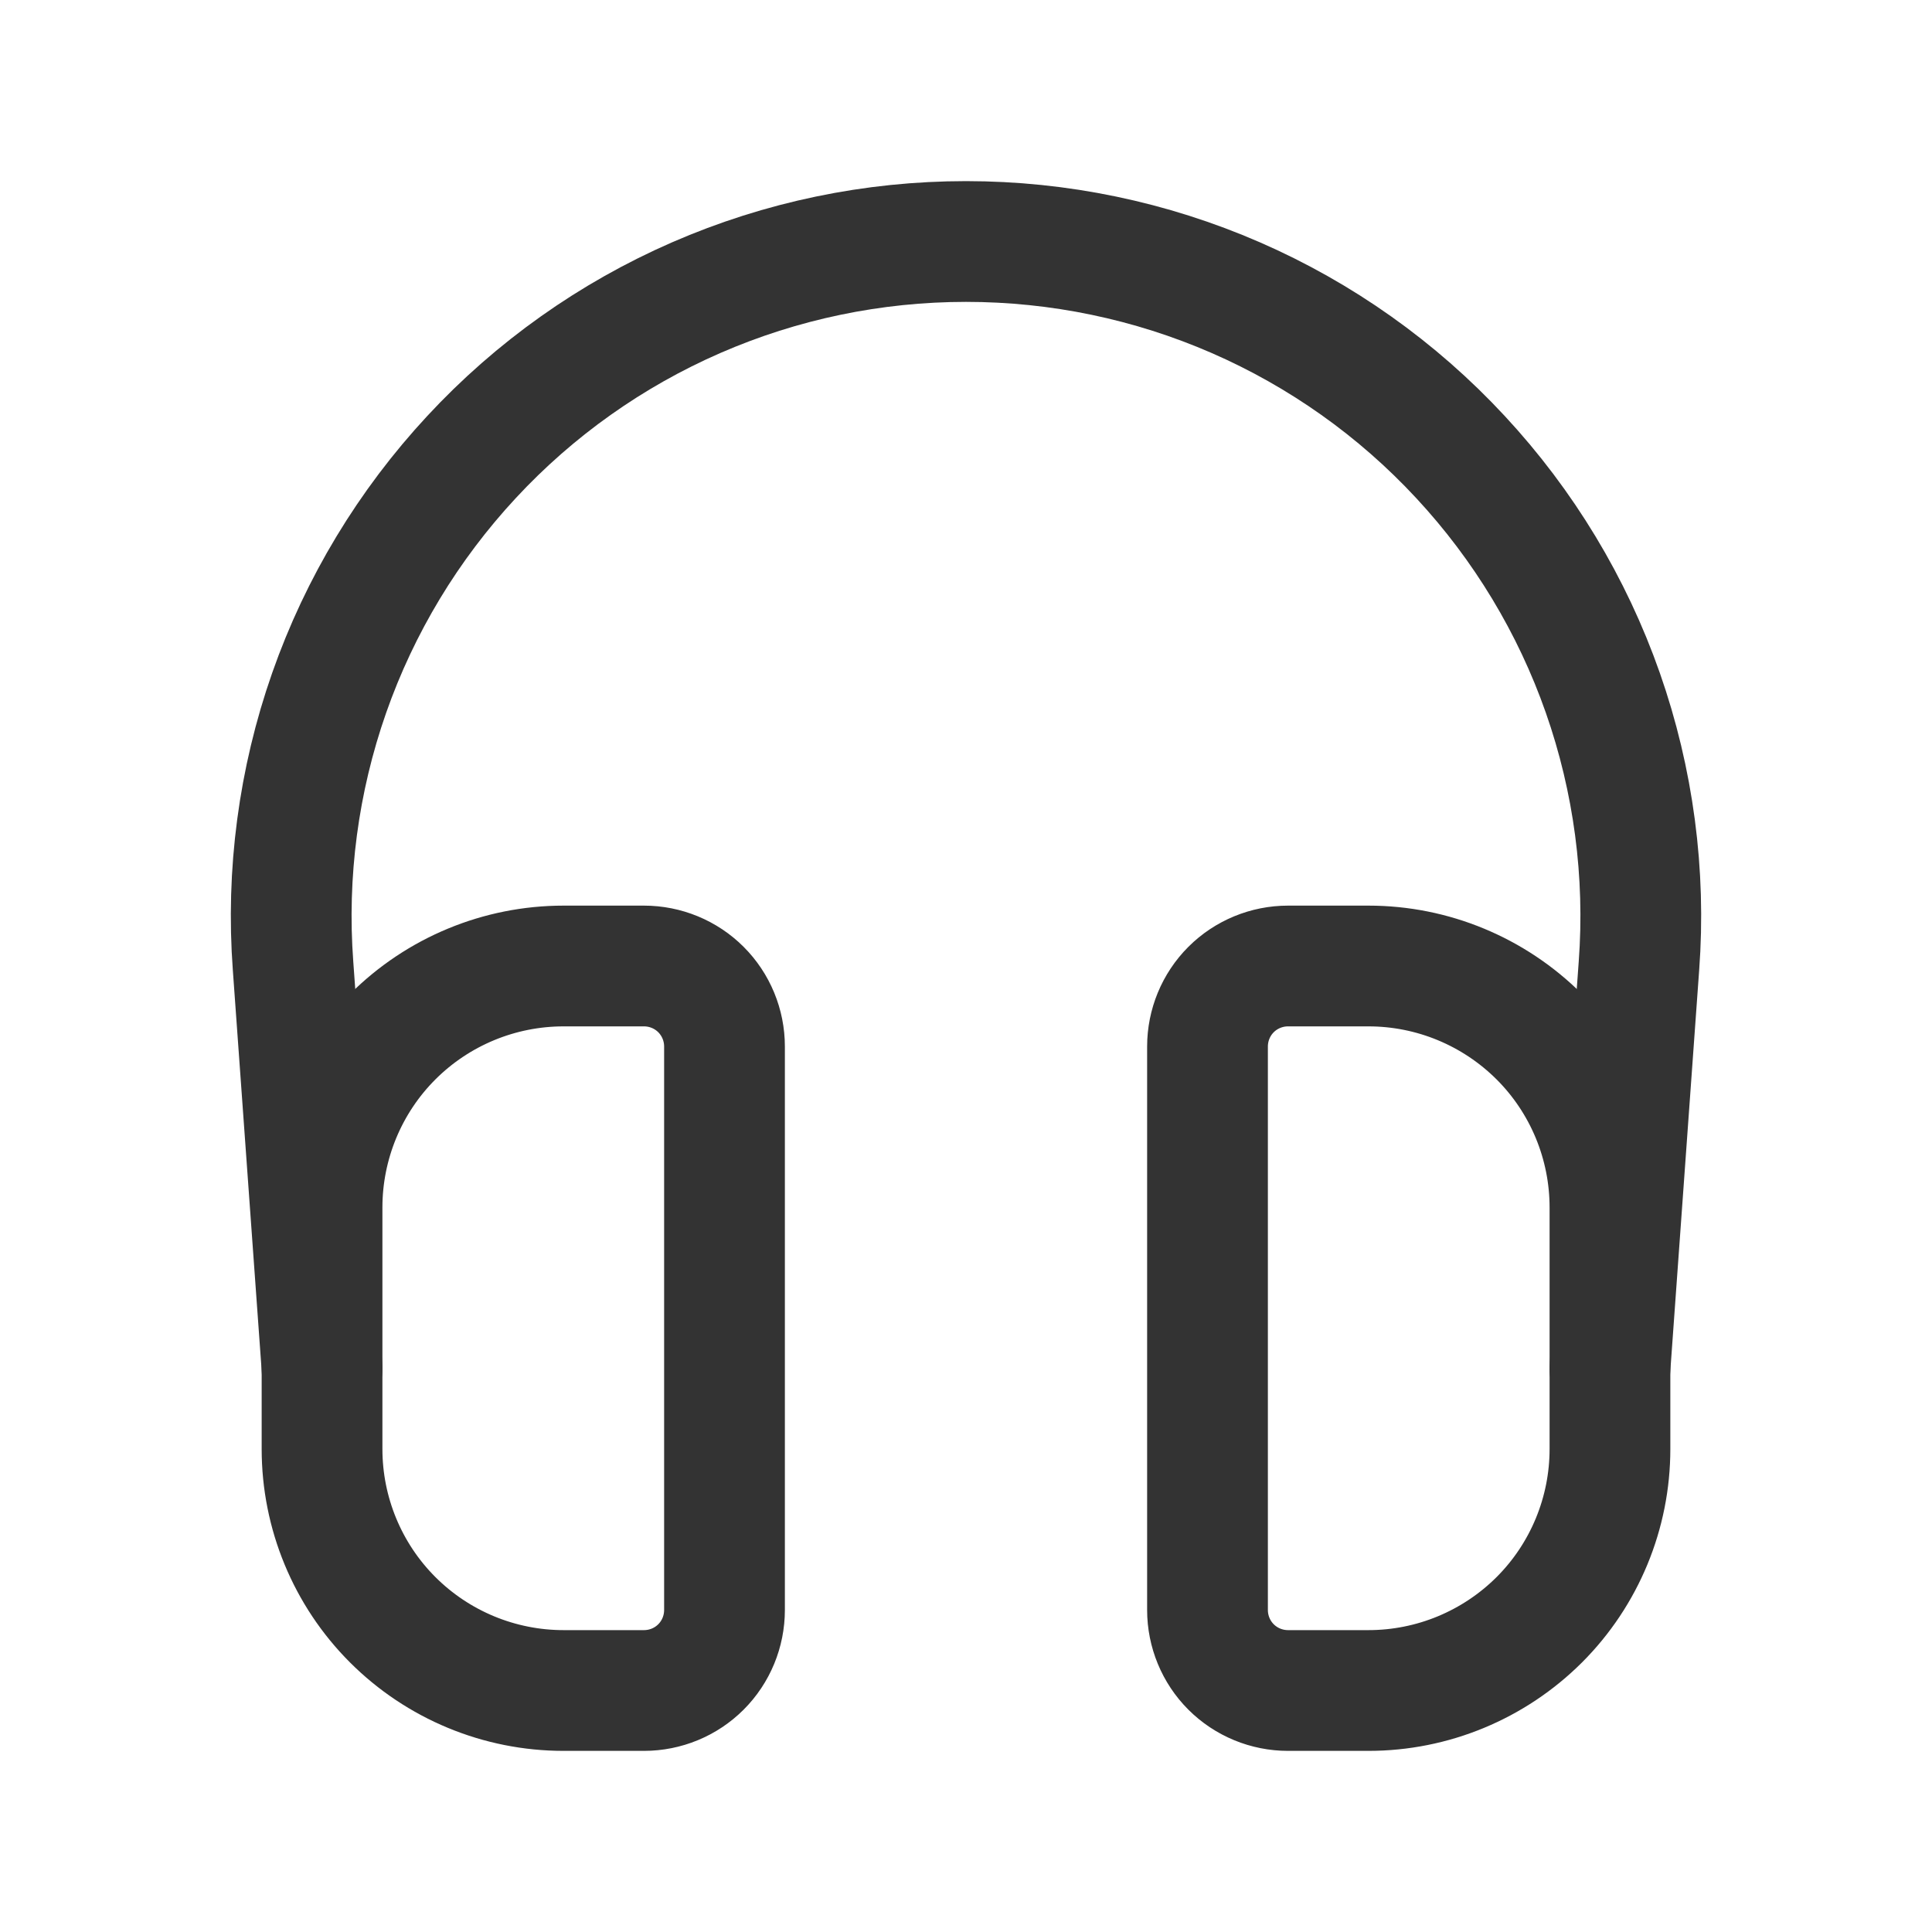 <svg width="16" height="16" viewBox="0 0 16 16" fill="none" xmlns="http://www.w3.org/2000/svg">
<path d="M11.333 14H10.667C10.49 14 10.32 13.93 10.195 13.805C10.07 13.68 10 13.51 10 13.333V8.667C10 8.49 10.07 8.32 10.195 8.195C10.32 8.07 10.49 8 10.667 8H11.333C11.864 8 12.372 8.211 12.748 8.586C13.123 8.961 13.333 9.47 13.333 10V12C13.333 12.53 13.123 13.039 12.748 13.414C12.372 13.789 11.864 14 11.333 14ZM4.667 14H5.333C5.51 14 5.68 13.93 5.805 13.805C5.93 13.68 6 13.51 6 13.333V8.667C6 8.49 5.93 8.32 5.805 8.195C5.68 8.07 5.51 8 5.333 8H4.667C4.136 8 3.627 8.211 3.252 8.586C2.877 8.961 2.667 9.47 2.667 10V12C2.667 12.53 2.877 13.039 3.252 13.414C3.627 13.789 4.136 14 4.667 14V14Z" stroke="#333333" stroke-linecap="round" stroke-linejoin="round"/>
<path d="M2.667 11.333L2.427 8C2.37 7.233 2.472 6.463 2.726 5.738C2.98 5.013 3.382 4.348 3.905 3.785C4.428 3.221 5.062 2.772 5.766 2.465C6.471 2.158 7.231 2 8 2V2C8.769 2 9.529 2.158 10.234 2.465C10.938 2.772 11.572 3.221 12.095 3.785C12.618 4.348 13.02 5.013 13.274 5.738C13.528 6.463 13.63 7.233 13.573 8L13.333 11.333" stroke="#333333" stroke-linecap="round" stroke-linejoin="round"/>
</svg>
